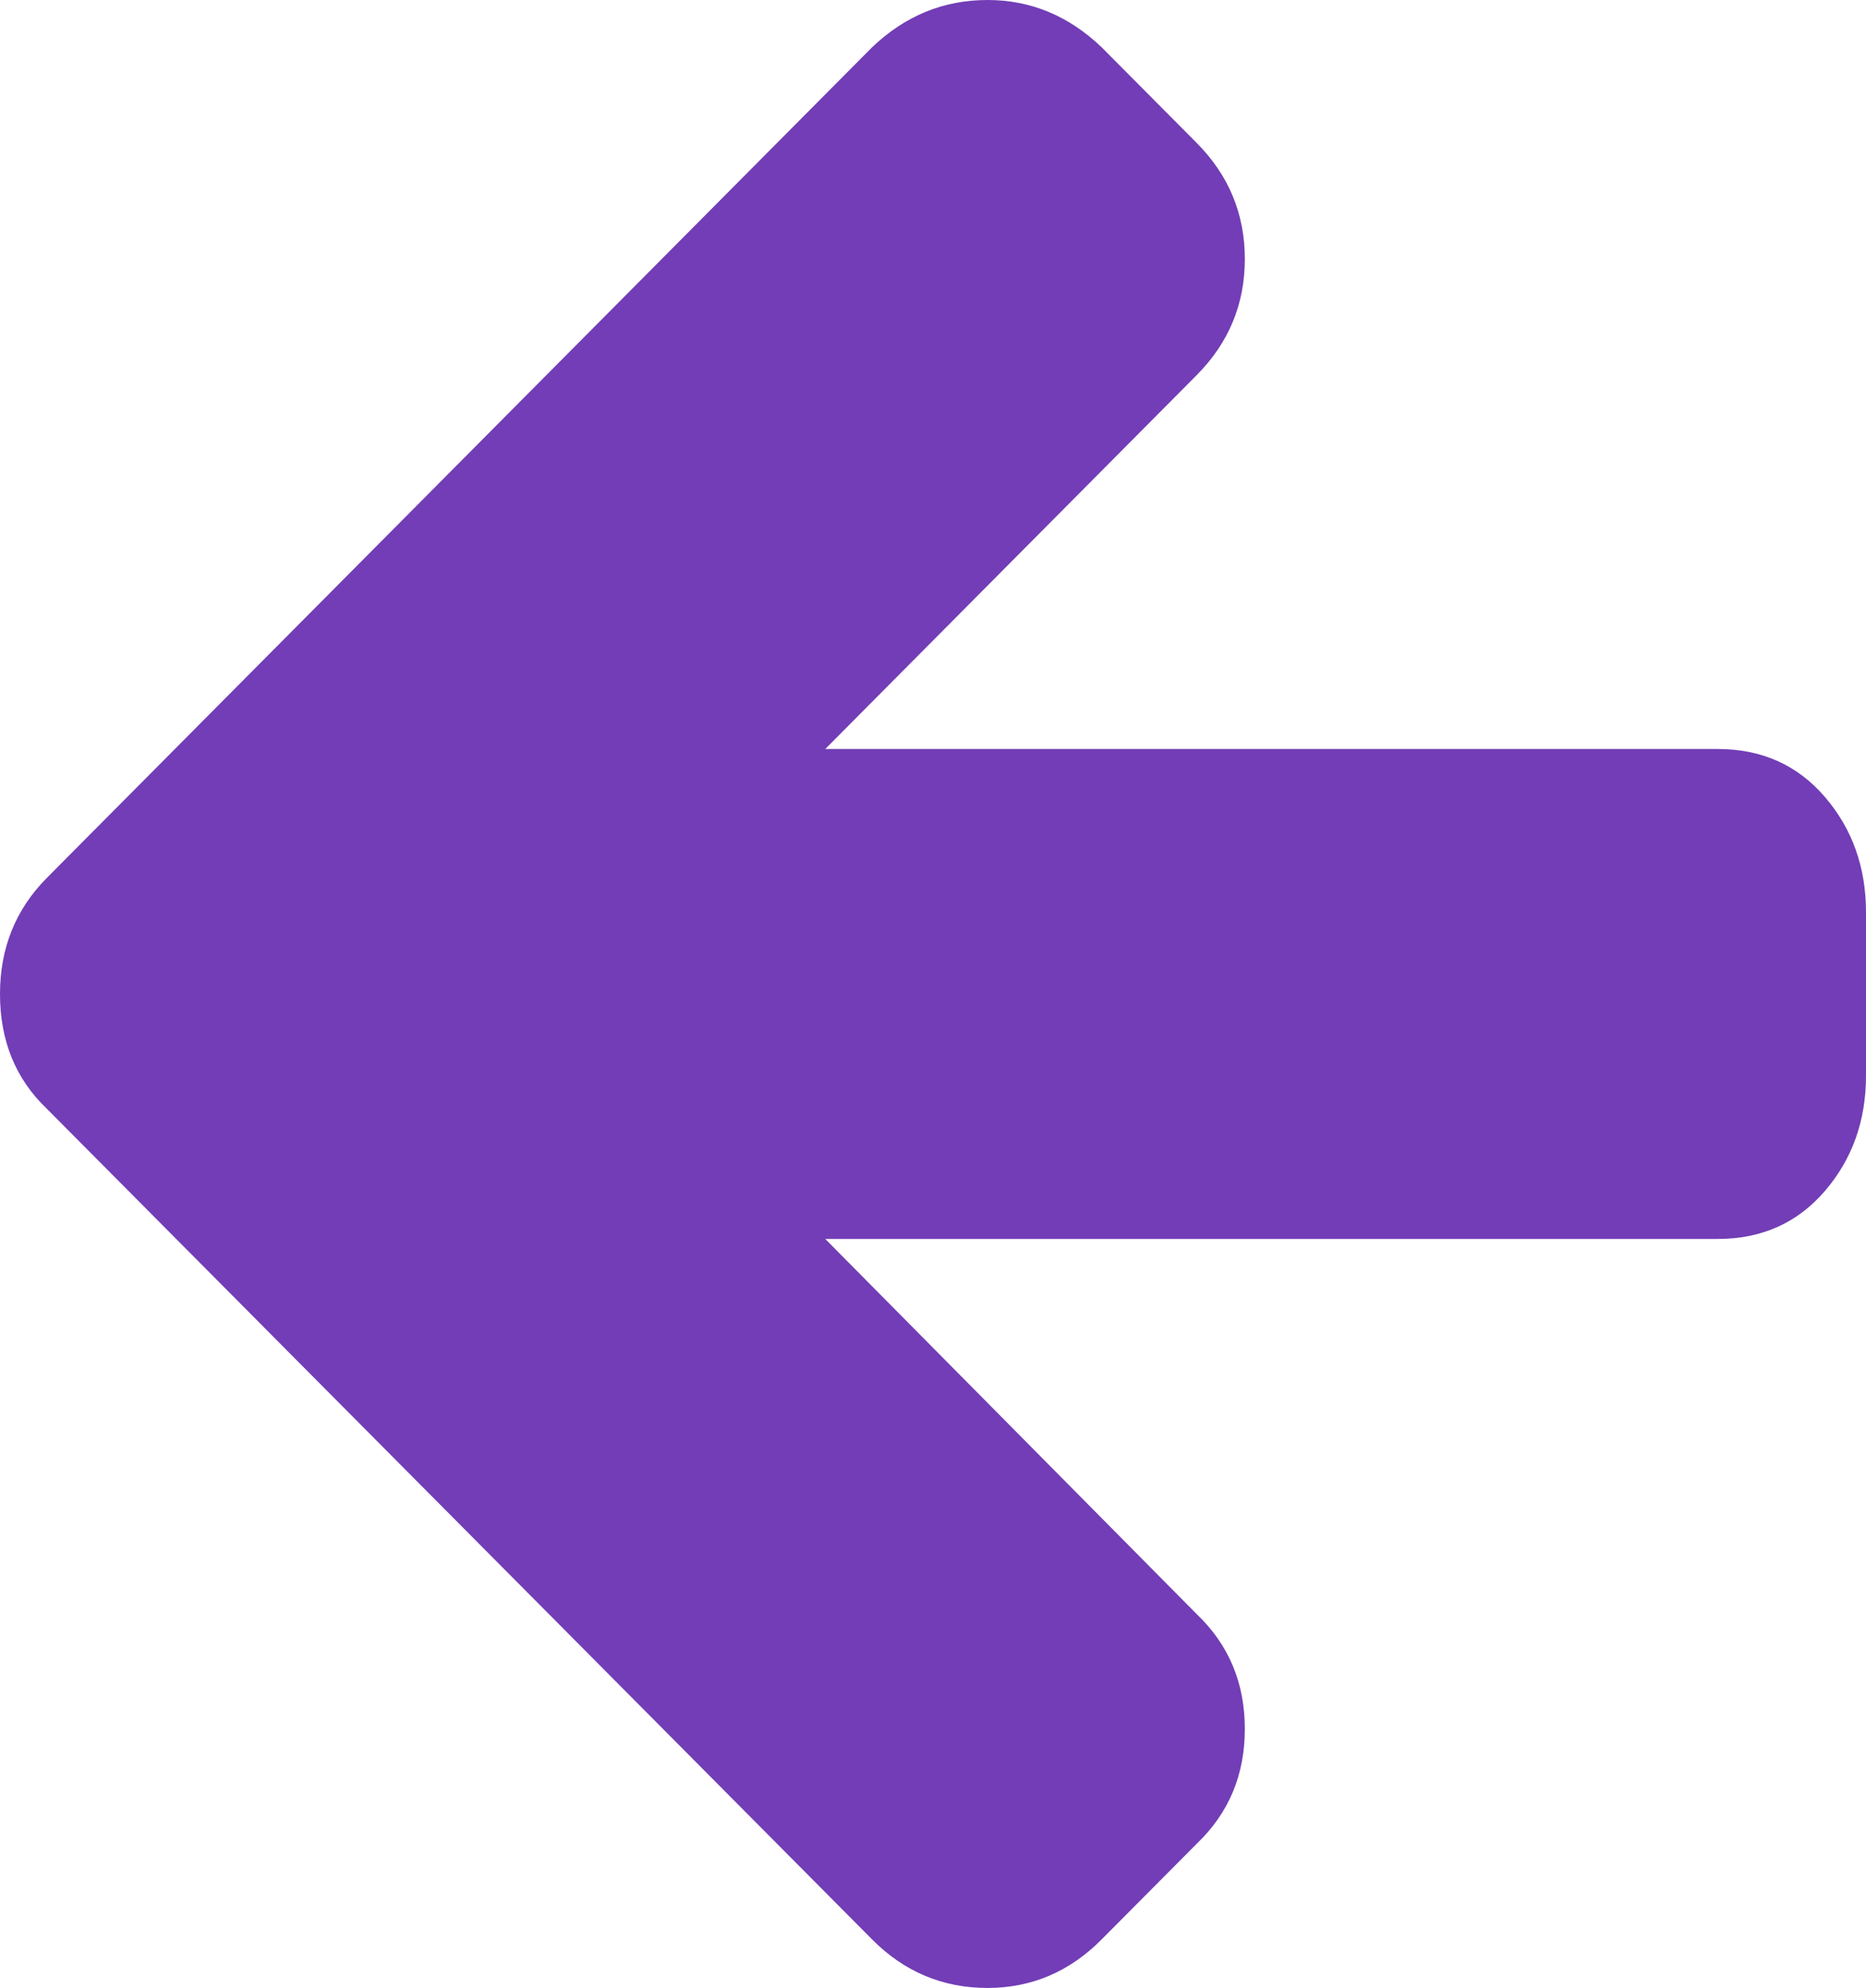 <svg width="61" height="65" viewBox="0 0 61 65" fill="none" xmlns="http://www.w3.org/2000/svg">
<path d="M0 32.5C0 30.998 0.511 29.733 1.533 28.703L28.511 1.544C29.588 0.515 30.845 0 32.282 0C33.691 0 34.934 0.515 36.011 1.544L39.12 4.673C40.169 5.73 40.694 6.995 40.694 8.469C40.694 9.943 40.169 11.209 39.12 12.266L26.978 24.49H56.151C57.588 24.49 58.755 25.011 59.653 26.054C60.551 27.097 61 28.356 61 29.83V35.17C61 36.644 60.551 37.903 59.653 38.946C58.755 39.989 57.588 40.51 56.151 40.51H26.978L39.12 52.776C40.169 53.777 40.694 55.029 40.694 56.531C40.694 58.033 40.169 59.284 39.12 60.286L36.011 63.415C34.962 64.472 33.718 65 32.282 65C30.818 65 29.561 64.472 28.511 63.415L1.533 36.255C0.511 35.281 0 34.03 0 32.5Z" fill="#723DB6"/>
</svg>

